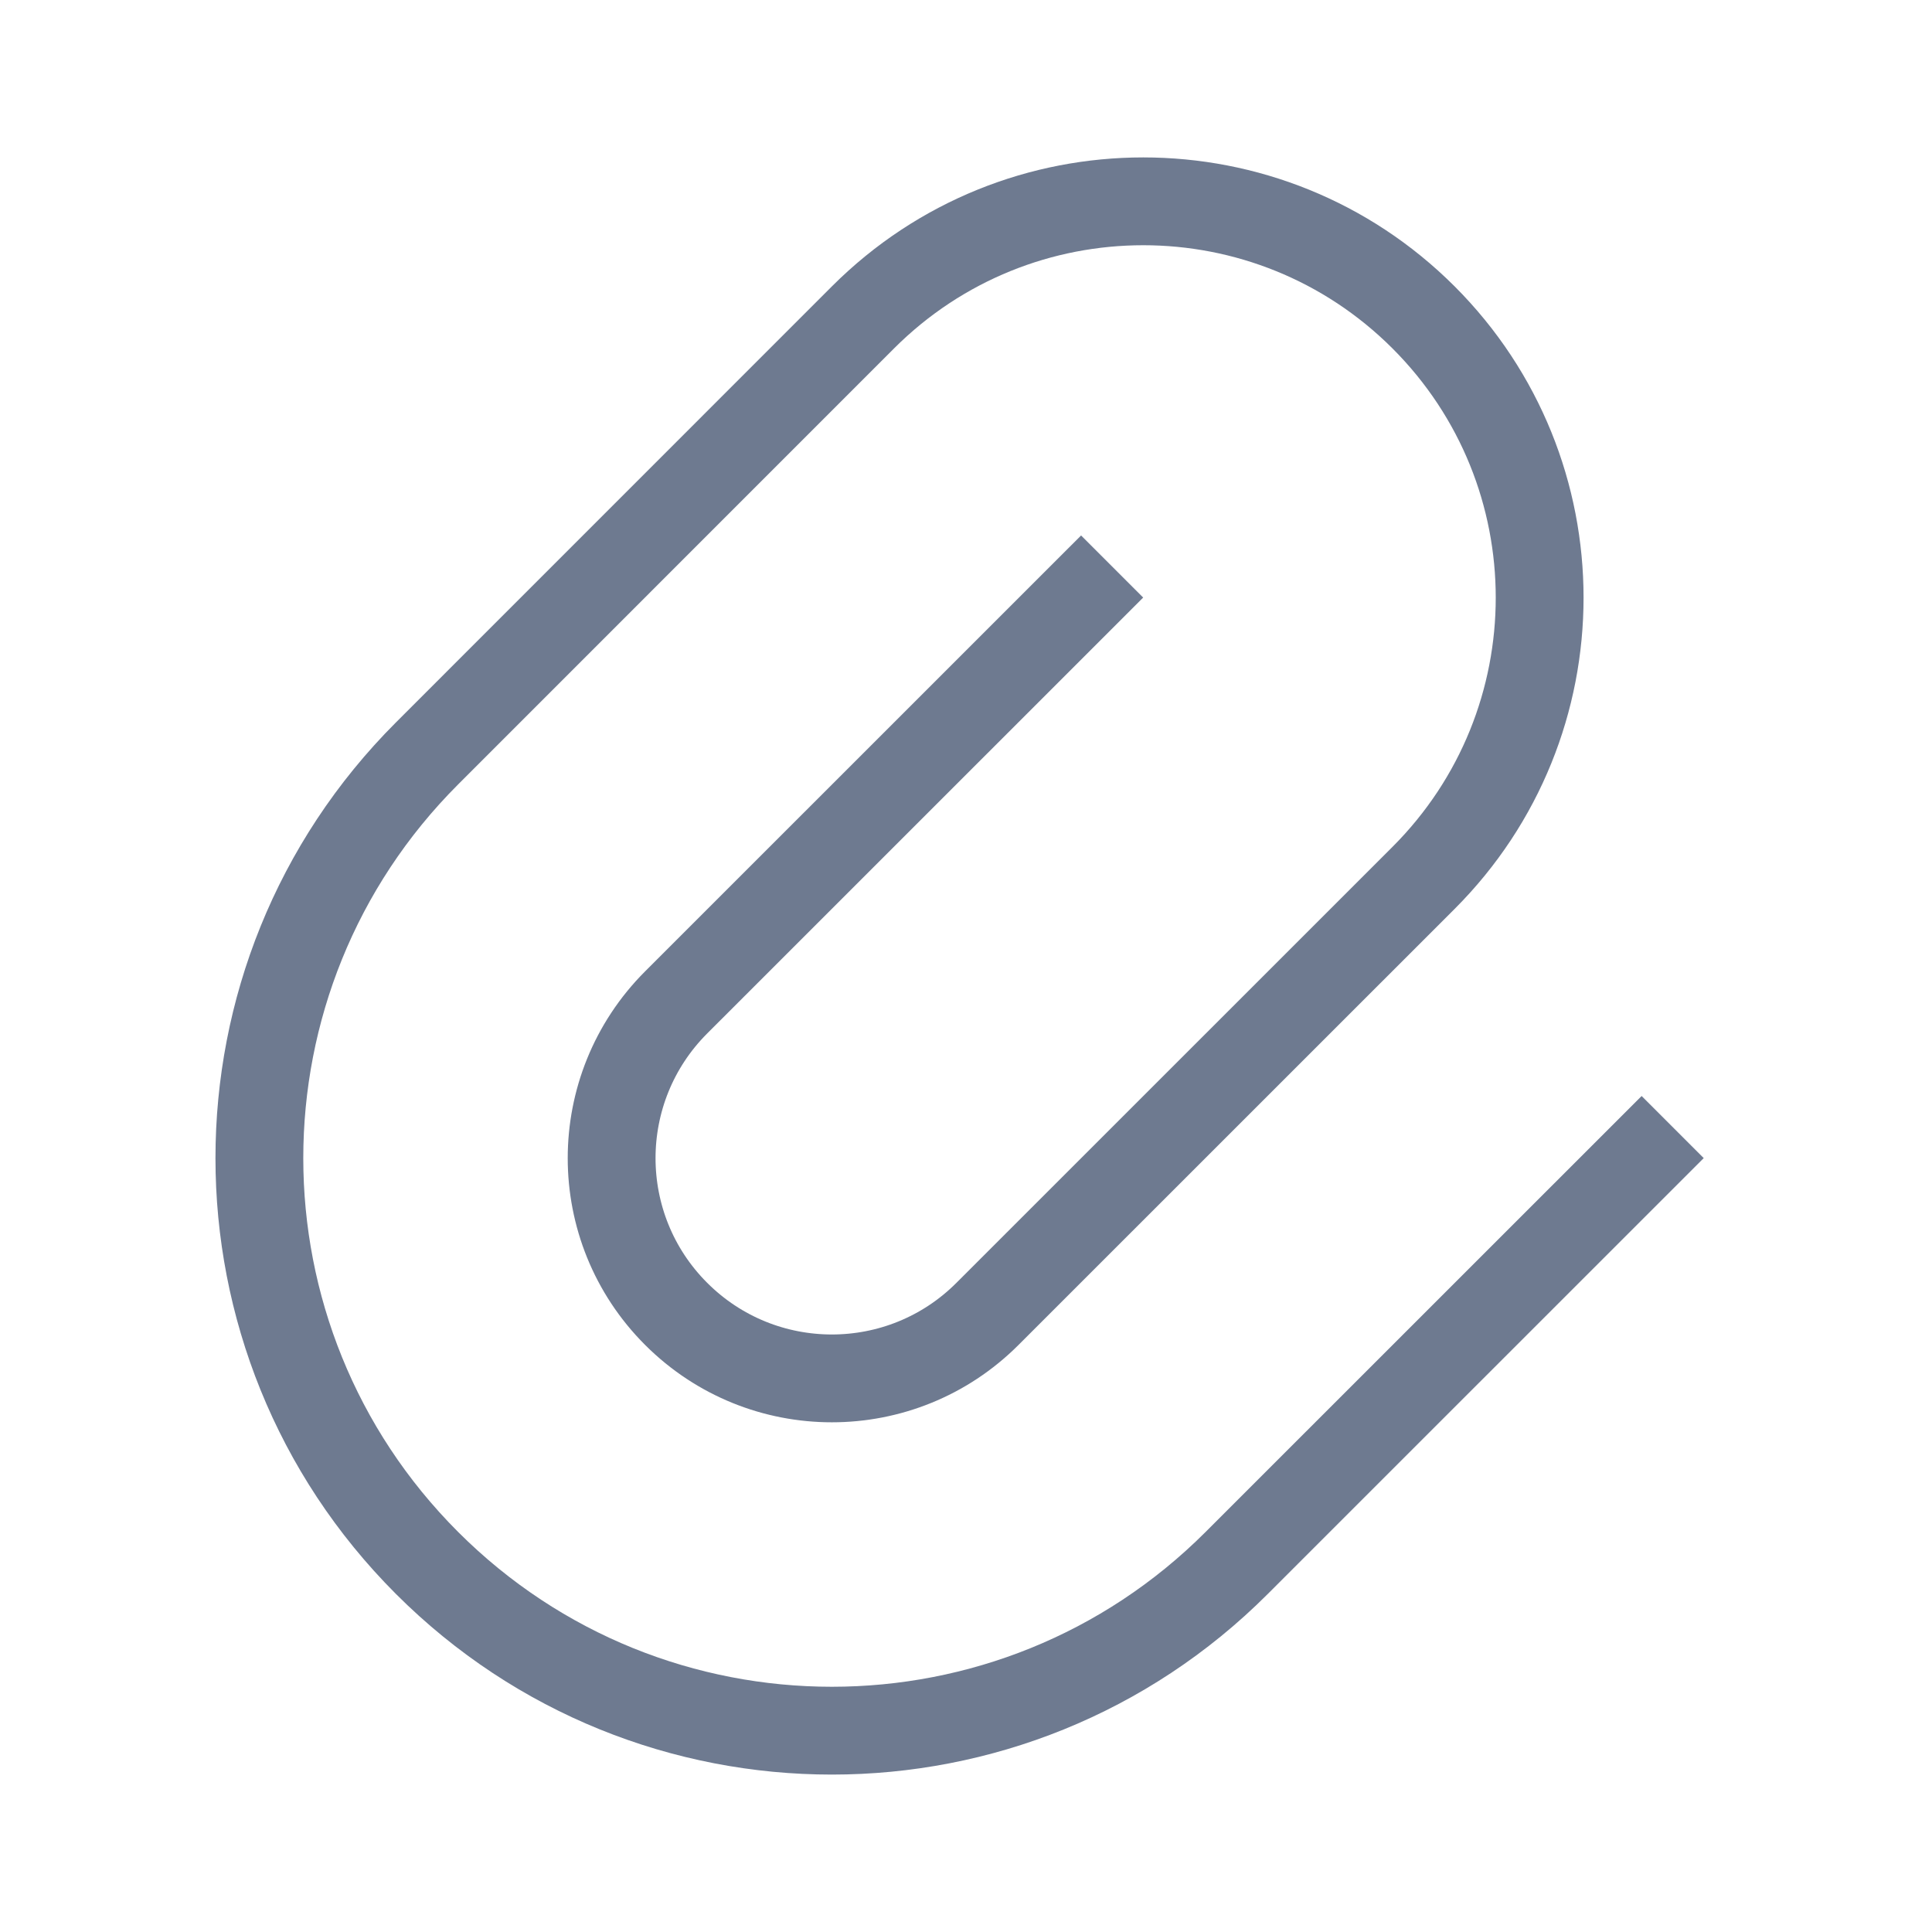 <svg width="22" height="22" viewBox="0 0 22 22" fill="none" xmlns="http://www.w3.org/2000/svg">
<path d="M12.664 6.451L7.699 11.415C6.72 12.395 6.72 13.982 7.699 14.961C8.679 15.941 10.266 15.941 11.245 14.961L16.21 9.997C17.973 8.234 17.973 5.377 16.21 3.614C14.447 1.852 11.59 1.852 9.827 3.614L4.863 8.579C2.317 11.125 2.317 15.252 4.863 17.798C7.409 20.344 11.536 20.344 14.082 17.798L19.047 12.834" stroke="#6E7A90" strokeWidth="1.6" strokeLinecap="round" strokeLinejoin="round"/>
</svg>
